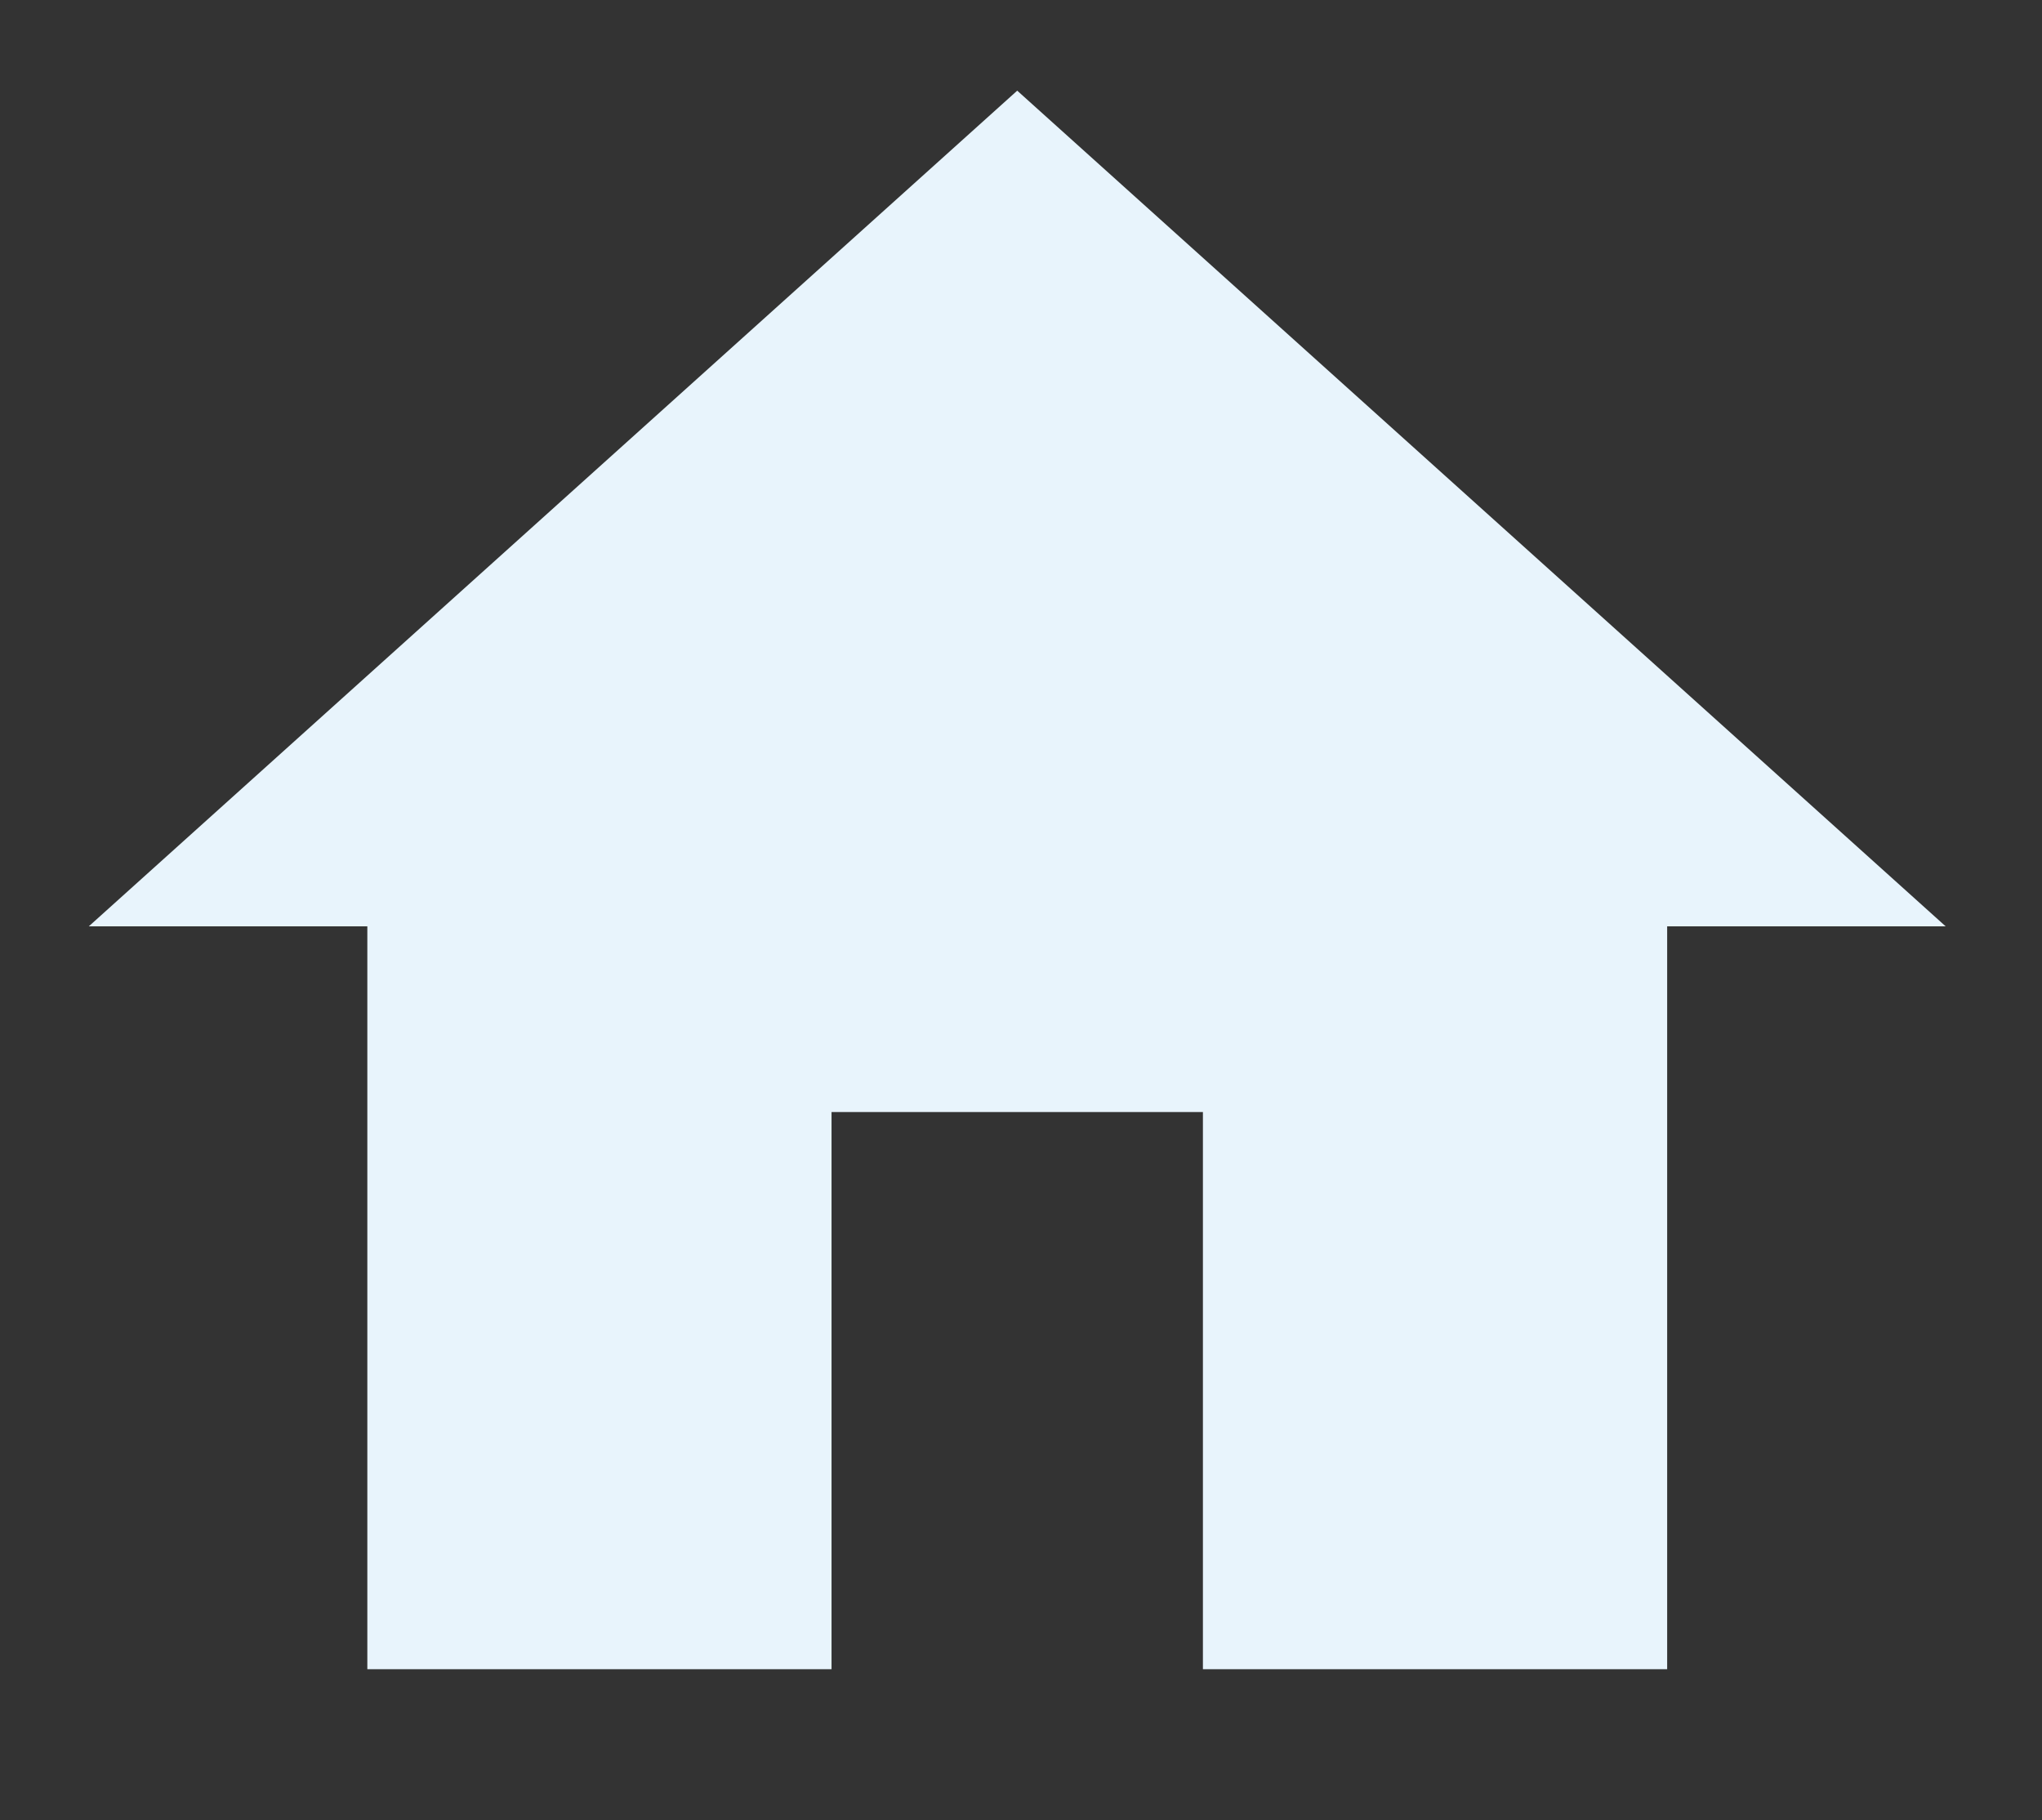 <svg width="46" height="41" viewBox="0 0 46 41" fill="none" xmlns="http://www.w3.org/2000/svg">
<rect x="0" y="0" width="46" height="41" fill="#333333" stroke="none"/>
<path d="M18.732 37.598V25.049H27.098V37.598H37.556V20.866H43.83L22.915 2.042L2 20.866H8.275V37.598H18.732Z" fill="#E8F4FC"/>
</svg>
